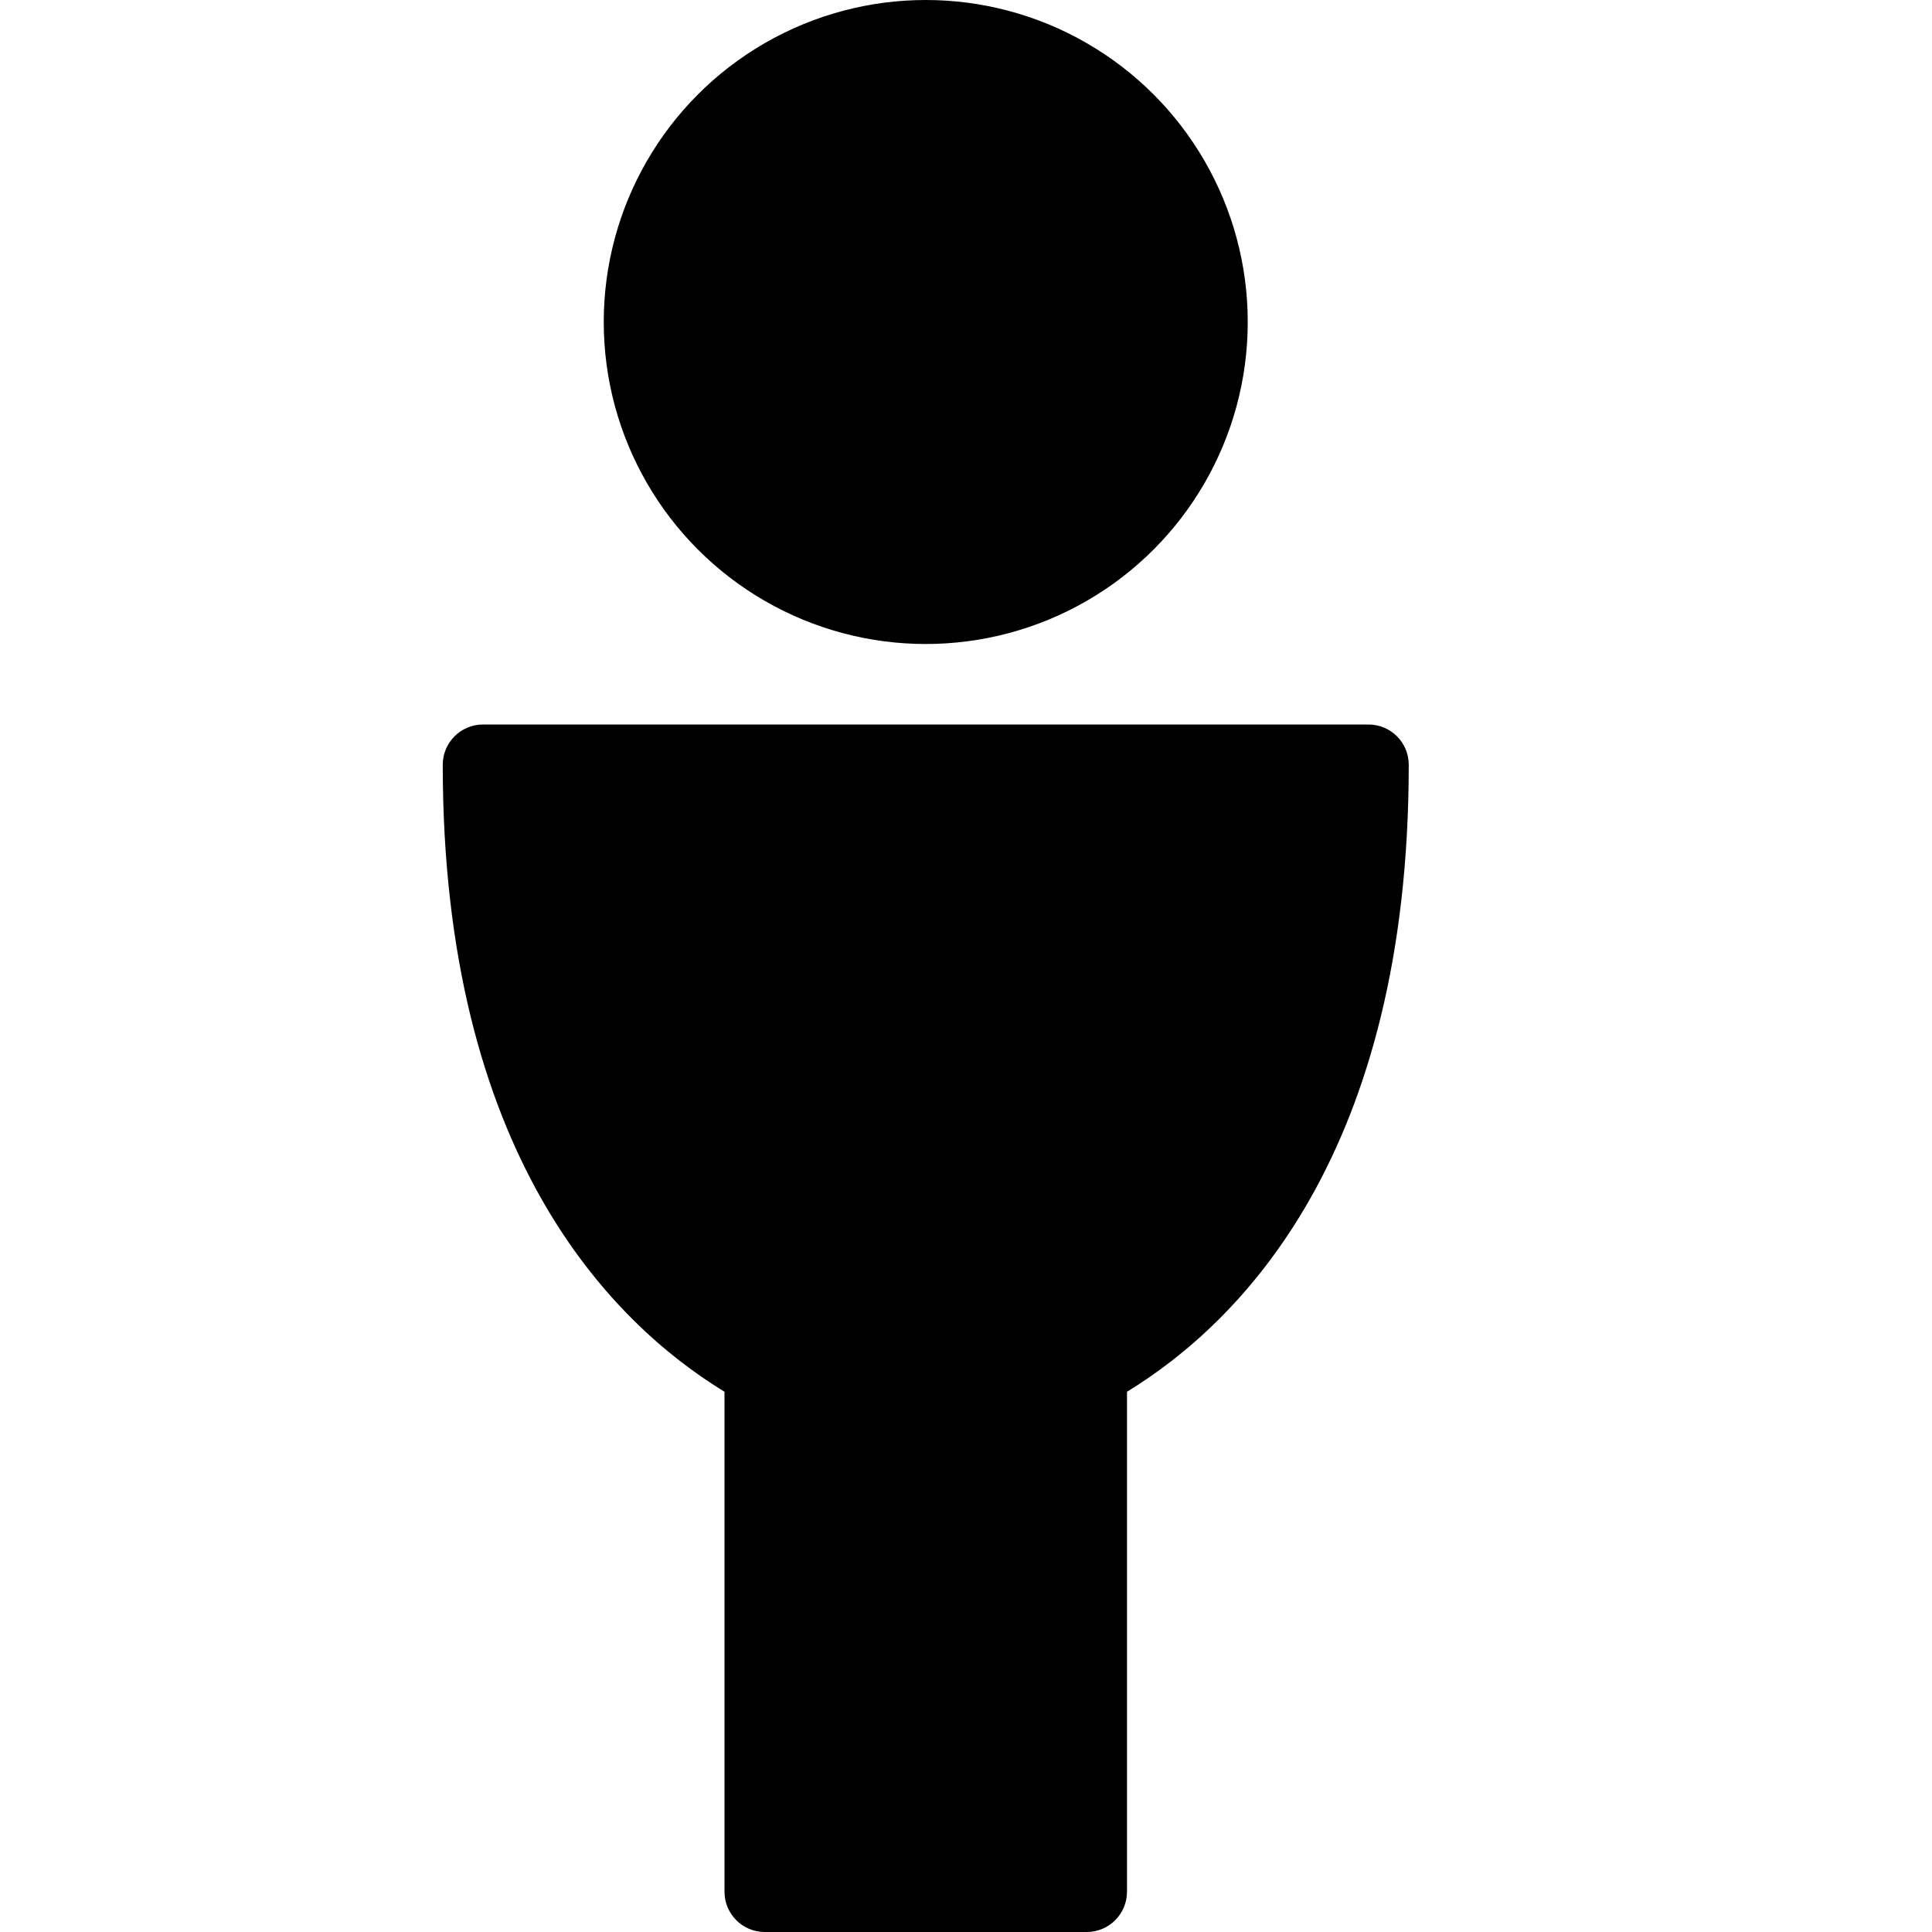 <?xml version="1.0" encoding="utf-8"?>
<!-- Generator: Adobe Illustrator 19.2.1, SVG Export Plug-In . SVG Version: 6.00 Build 0)  -->
<svg version="1.1" xmlns="http://www.w3.org/2000/svg" xmlns:xlink="http://www.w3.org/1999/xlink" x="0px" y="0px" width="24px"
	 height="24px" viewBox="0 0 24 24" enable-background="new 0 0 24 24" xml:space="preserve">
<g id="Filled_Icons_1_">
	<g id="Filled_Icons">
		<g>
			<circle cx="11.5" cy="4" r="4"/>
			<path d="M17,9H6C5.724,9,5.5,9.224,5.5,9.5c0,4.828,2.083,6.923,3.5,7.789V23.5C9,23.776,9.224,24,9.5,24h4
				c0.276,0,0.5-0.224,0.5-0.5v-6.211c1.417-0.866,3.5-2.962,3.5-7.789C17.5,9.224,17.276,9,17,9z"/>
		</g>
	</g>
	<g id="New_icons">
	</g>
</g>
<g id="Invisible_Shape">
	<rect fill="none" width="24" height="24"/>
</g>
</svg>
